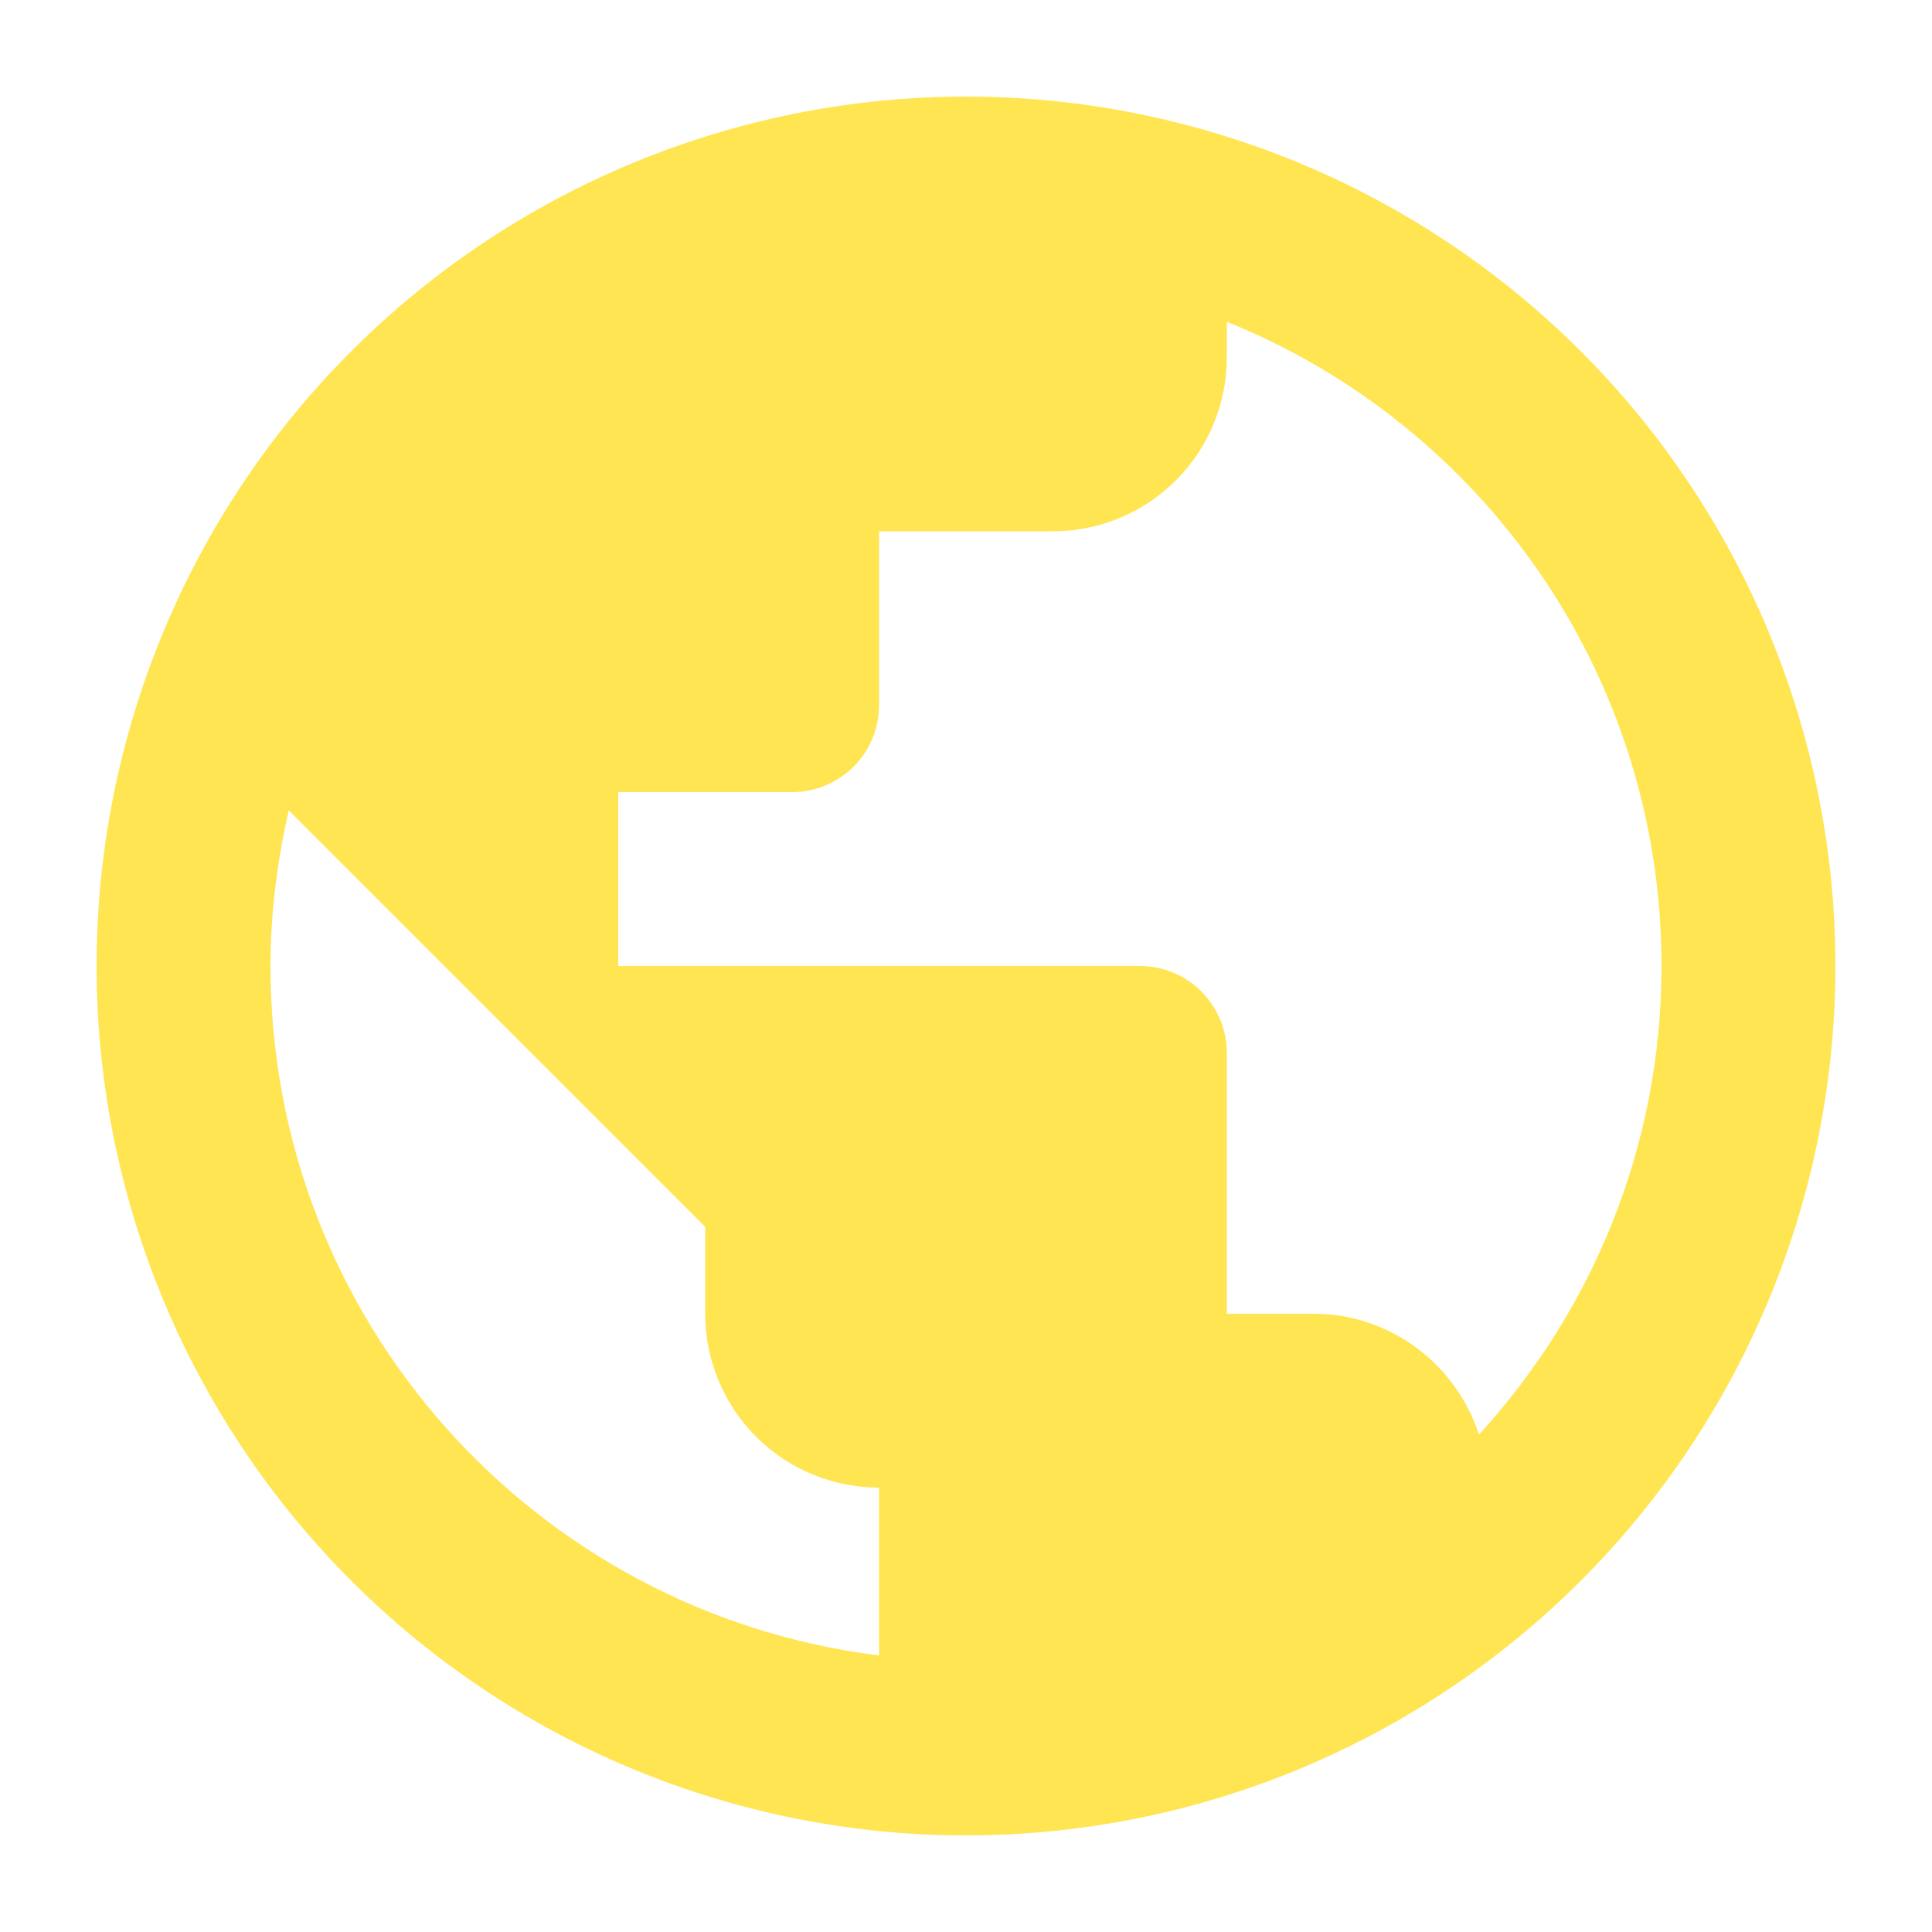 <svg width="500" height="500" viewBox="0 0 500 500" fill="none" xmlns="http://www.w3.org/2000/svg">
<path d="M382.75 371.275C376.9 353.275 360.025 340 340 340H317.5V272.5C317.5 266.533 315.129 260.81 310.91 256.59C306.69 252.371 300.967 250 295 250H160V205H205C210.967 205 216.69 202.629 220.91 198.41C225.129 194.19 227.5 188.467 227.5 182.5V137.5H272.5C284.435 137.5 295.881 132.759 304.32 124.32C312.759 115.881 317.5 104.435 317.5 92.5V83.275C383.425 109.825 430 174.4 430 250C430 296.8 412 339.325 382.75 371.275ZM227.5 428.425C138.625 417.4 70 341.8 70 250C70 236.05 71.8 222.55 74.725 209.725L182.5 317.5V340C182.5 351.935 187.241 363.381 195.68 371.82C204.119 380.259 215.565 385 227.5 385M250 25C220.453 25 191.194 30.82 163.896 42.127C136.598 53.434 111.794 70.008 90.901 90.901C48.705 133.097 25 190.326 25 250C25 309.674 48.705 366.903 90.901 409.099C111.794 429.992 136.598 446.566 163.896 457.873C191.194 469.18 220.453 475 250 475C309.674 475 366.903 451.295 409.099 409.099C451.295 366.903 475 309.674 475 250C475 220.453 469.18 191.194 457.873 163.896C446.566 136.598 429.992 111.794 409.099 90.901C388.206 70.008 363.402 53.434 336.104 42.127C308.806 30.82 279.547 25 250 25V25Z" fill="#FFE551"/>
</svg>
